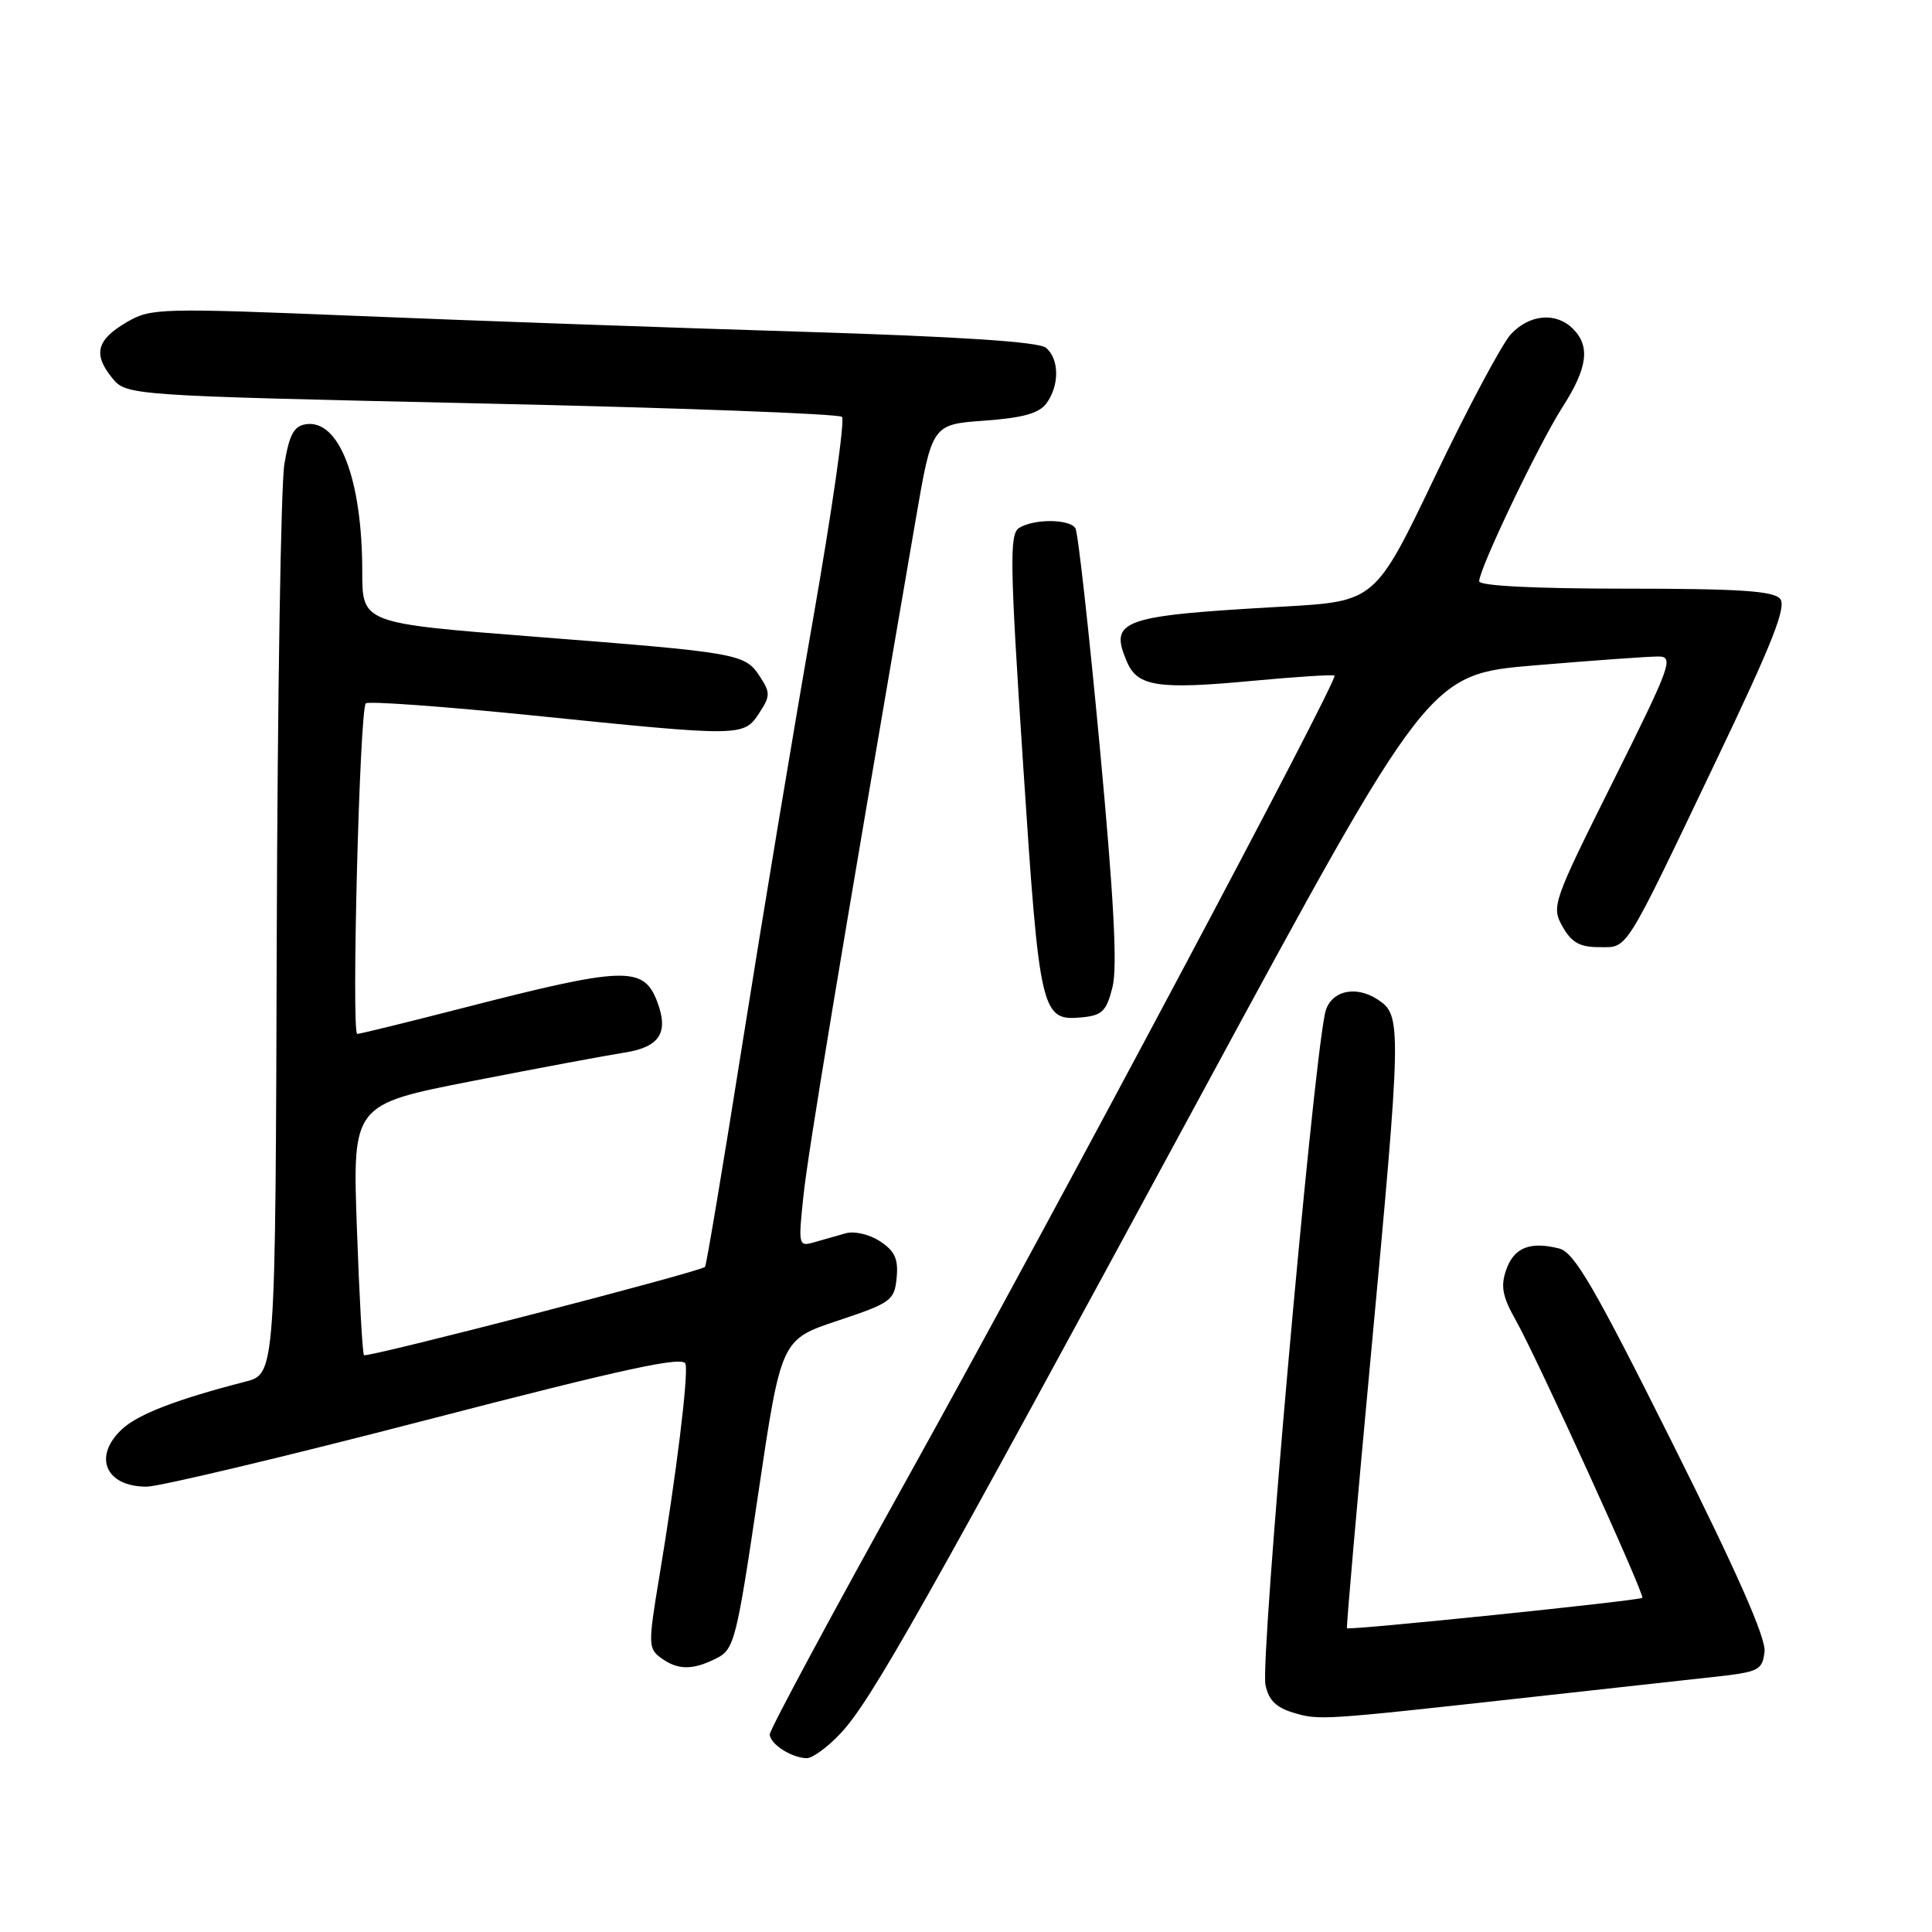 <?xml version="1.0" encoding="UTF-8" standalone="no"?>
<!DOCTYPE svg PUBLIC "-//W3C//DTD SVG 1.1//EN" "http://www.w3.org/Graphics/SVG/1.1/DTD/svg11.dtd" >
<svg xmlns="http://www.w3.org/2000/svg" xmlns:xlink="http://www.w3.org/1999/xlink" version="1.1" viewBox="0 0 256 256">
 <g >
 <path fill="currentColor"
d=" M 111.38 229.68 C 115.40 225.40 122.05 213.61 158.96 145.42 C 189.32 89.34 189.32 89.34 203.41 88.16 C 211.16 87.51 218.51 86.98 219.75 86.99 C 221.83 87.00 221.41 88.16 213.75 103.52 C 205.74 119.57 205.55 120.11 207.04 122.77 C 208.23 124.88 209.33 125.50 211.85 125.50 C 215.78 125.50 214.99 126.76 227.49 100.60 C 234.84 85.23 236.75 80.40 235.88 79.35 C 235.00 78.30 230.45 78.00 215.38 78.00 C 203.36 78.00 196.00 77.63 196.00 77.02 C 196.00 75.35 203.91 58.82 207.04 53.94 C 210.36 48.77 210.75 45.89 208.43 43.57 C 206.19 41.33 202.70 41.63 200.22 44.26 C 199.05 45.51 194.52 53.99 190.16 63.11 C 182.22 79.69 182.22 79.69 170.00 80.38 C 148.41 81.60 146.92 82.13 149.36 87.77 C 150.74 90.96 153.53 91.38 165.79 90.23 C 171.68 89.68 176.65 89.36 176.83 89.52 C 177.38 90.02 139.76 160.73 120.39 195.60 C 110.27 213.80 102.00 229.19 102.00 229.80 C 102.00 231.07 104.85 232.92 106.88 232.97 C 107.64 232.99 109.67 231.51 111.38 229.68 Z  M 202.00 224.97 C 212.18 223.85 223.43 222.60 227.00 222.21 C 233.07 221.55 233.52 221.33 233.81 218.85 C 234.02 217.05 230.11 208.22 221.56 191.13 C 211.22 170.45 208.59 165.93 206.59 165.43 C 202.73 164.46 200.61 165.31 199.58 168.25 C 198.82 170.43 199.07 171.79 200.86 174.96 C 203.74 180.10 217.99 211.35 217.61 211.72 C 217.23 212.10 178.71 216.06 178.48 215.75 C 178.38 215.61 179.79 199.53 181.61 180.00 C 185.74 135.65 185.76 134.54 182.55 132.44 C 179.52 130.45 176.16 131.35 175.56 134.32 C 173.78 143.04 166.98 219.80 167.68 223.25 C 168.08 225.25 169.09 226.26 171.37 226.94 C 174.79 227.97 175.15 227.94 202.00 224.97 Z  M 94.96 219.72 C 97.29 218.55 97.60 217.34 100.46 197.99 C 103.50 177.50 103.50 177.50 111.00 175.00 C 118.08 172.64 118.52 172.32 118.81 169.31 C 119.05 166.82 118.57 165.77 116.61 164.48 C 115.21 163.56 113.19 163.09 112.05 163.42 C 110.92 163.74 109.04 164.27 107.87 164.61 C 105.80 165.20 105.76 165.03 106.47 158.36 C 107.10 152.50 111.23 127.58 121.33 68.87 C 123.50 56.24 123.50 56.24 130.42 55.74 C 135.56 55.37 137.69 54.77 138.67 53.43 C 140.40 51.06 140.37 47.55 138.59 46.08 C 137.65 45.29 127.10 44.60 106.34 43.96 C 89.38 43.44 63.04 42.51 47.81 41.88 C 21.15 40.79 19.99 40.82 16.81 42.68 C 12.81 45.02 12.30 46.91 14.83 50.04 C 16.75 52.41 16.75 52.41 63.79 53.46 C 89.67 54.03 111.17 54.83 111.57 55.24 C 111.98 55.64 110.23 67.79 107.70 82.24 C 105.16 96.68 100.99 121.78 98.42 138.00 C 95.85 154.22 93.60 167.67 93.42 167.87 C 92.86 168.50 48.62 179.95 48.23 179.57 C 48.03 179.37 47.61 171.81 47.29 162.77 C 46.71 146.35 46.71 146.35 62.60 143.24 C 71.35 141.53 80.39 139.84 82.71 139.48 C 87.41 138.76 88.65 136.84 87.08 132.72 C 85.27 127.96 82.76 128.05 61.24 133.59 C 53.95 135.46 47.70 137.00 47.34 137.00 C 46.54 137.00 47.65 94.02 48.47 93.20 C 48.79 92.88 58.83 93.61 70.78 94.82 C 98.32 97.63 98.54 97.62 100.59 94.50 C 102.08 92.23 102.09 91.78 100.68 89.63 C 98.70 86.61 97.97 86.48 70.75 84.36 C 48.00 82.58 48.00 82.58 48.00 75.73 C 48.00 63.55 44.96 55.57 40.56 56.21 C 38.95 56.44 38.34 57.56 37.68 61.50 C 37.22 64.25 36.77 92.50 36.67 124.28 C 36.50 182.06 36.50 182.06 32.50 183.08 C 23.55 185.38 18.38 187.36 16.25 189.30 C 12.25 192.94 13.94 197.01 19.45 196.99 C 21.13 196.98 37.80 193.01 56.50 188.16 C 83.02 181.28 90.57 179.65 90.84 180.73 C 91.22 182.35 89.62 195.35 87.36 208.94 C 85.87 217.89 85.89 218.44 87.59 219.69 C 89.82 221.32 91.79 221.33 94.96 219.72 Z  M 147.42 130.76 C 148.08 128.12 147.58 118.84 145.73 99.01 C 144.29 83.60 142.84 70.54 142.50 70.00 C 141.73 68.75 136.99 68.72 135.03 69.96 C 133.75 70.77 133.81 74.66 135.57 101.33 C 137.75 134.45 137.96 135.33 143.41 134.80 C 146.06 134.54 146.63 133.96 147.42 130.76 Z "/>
</g>
</svg>